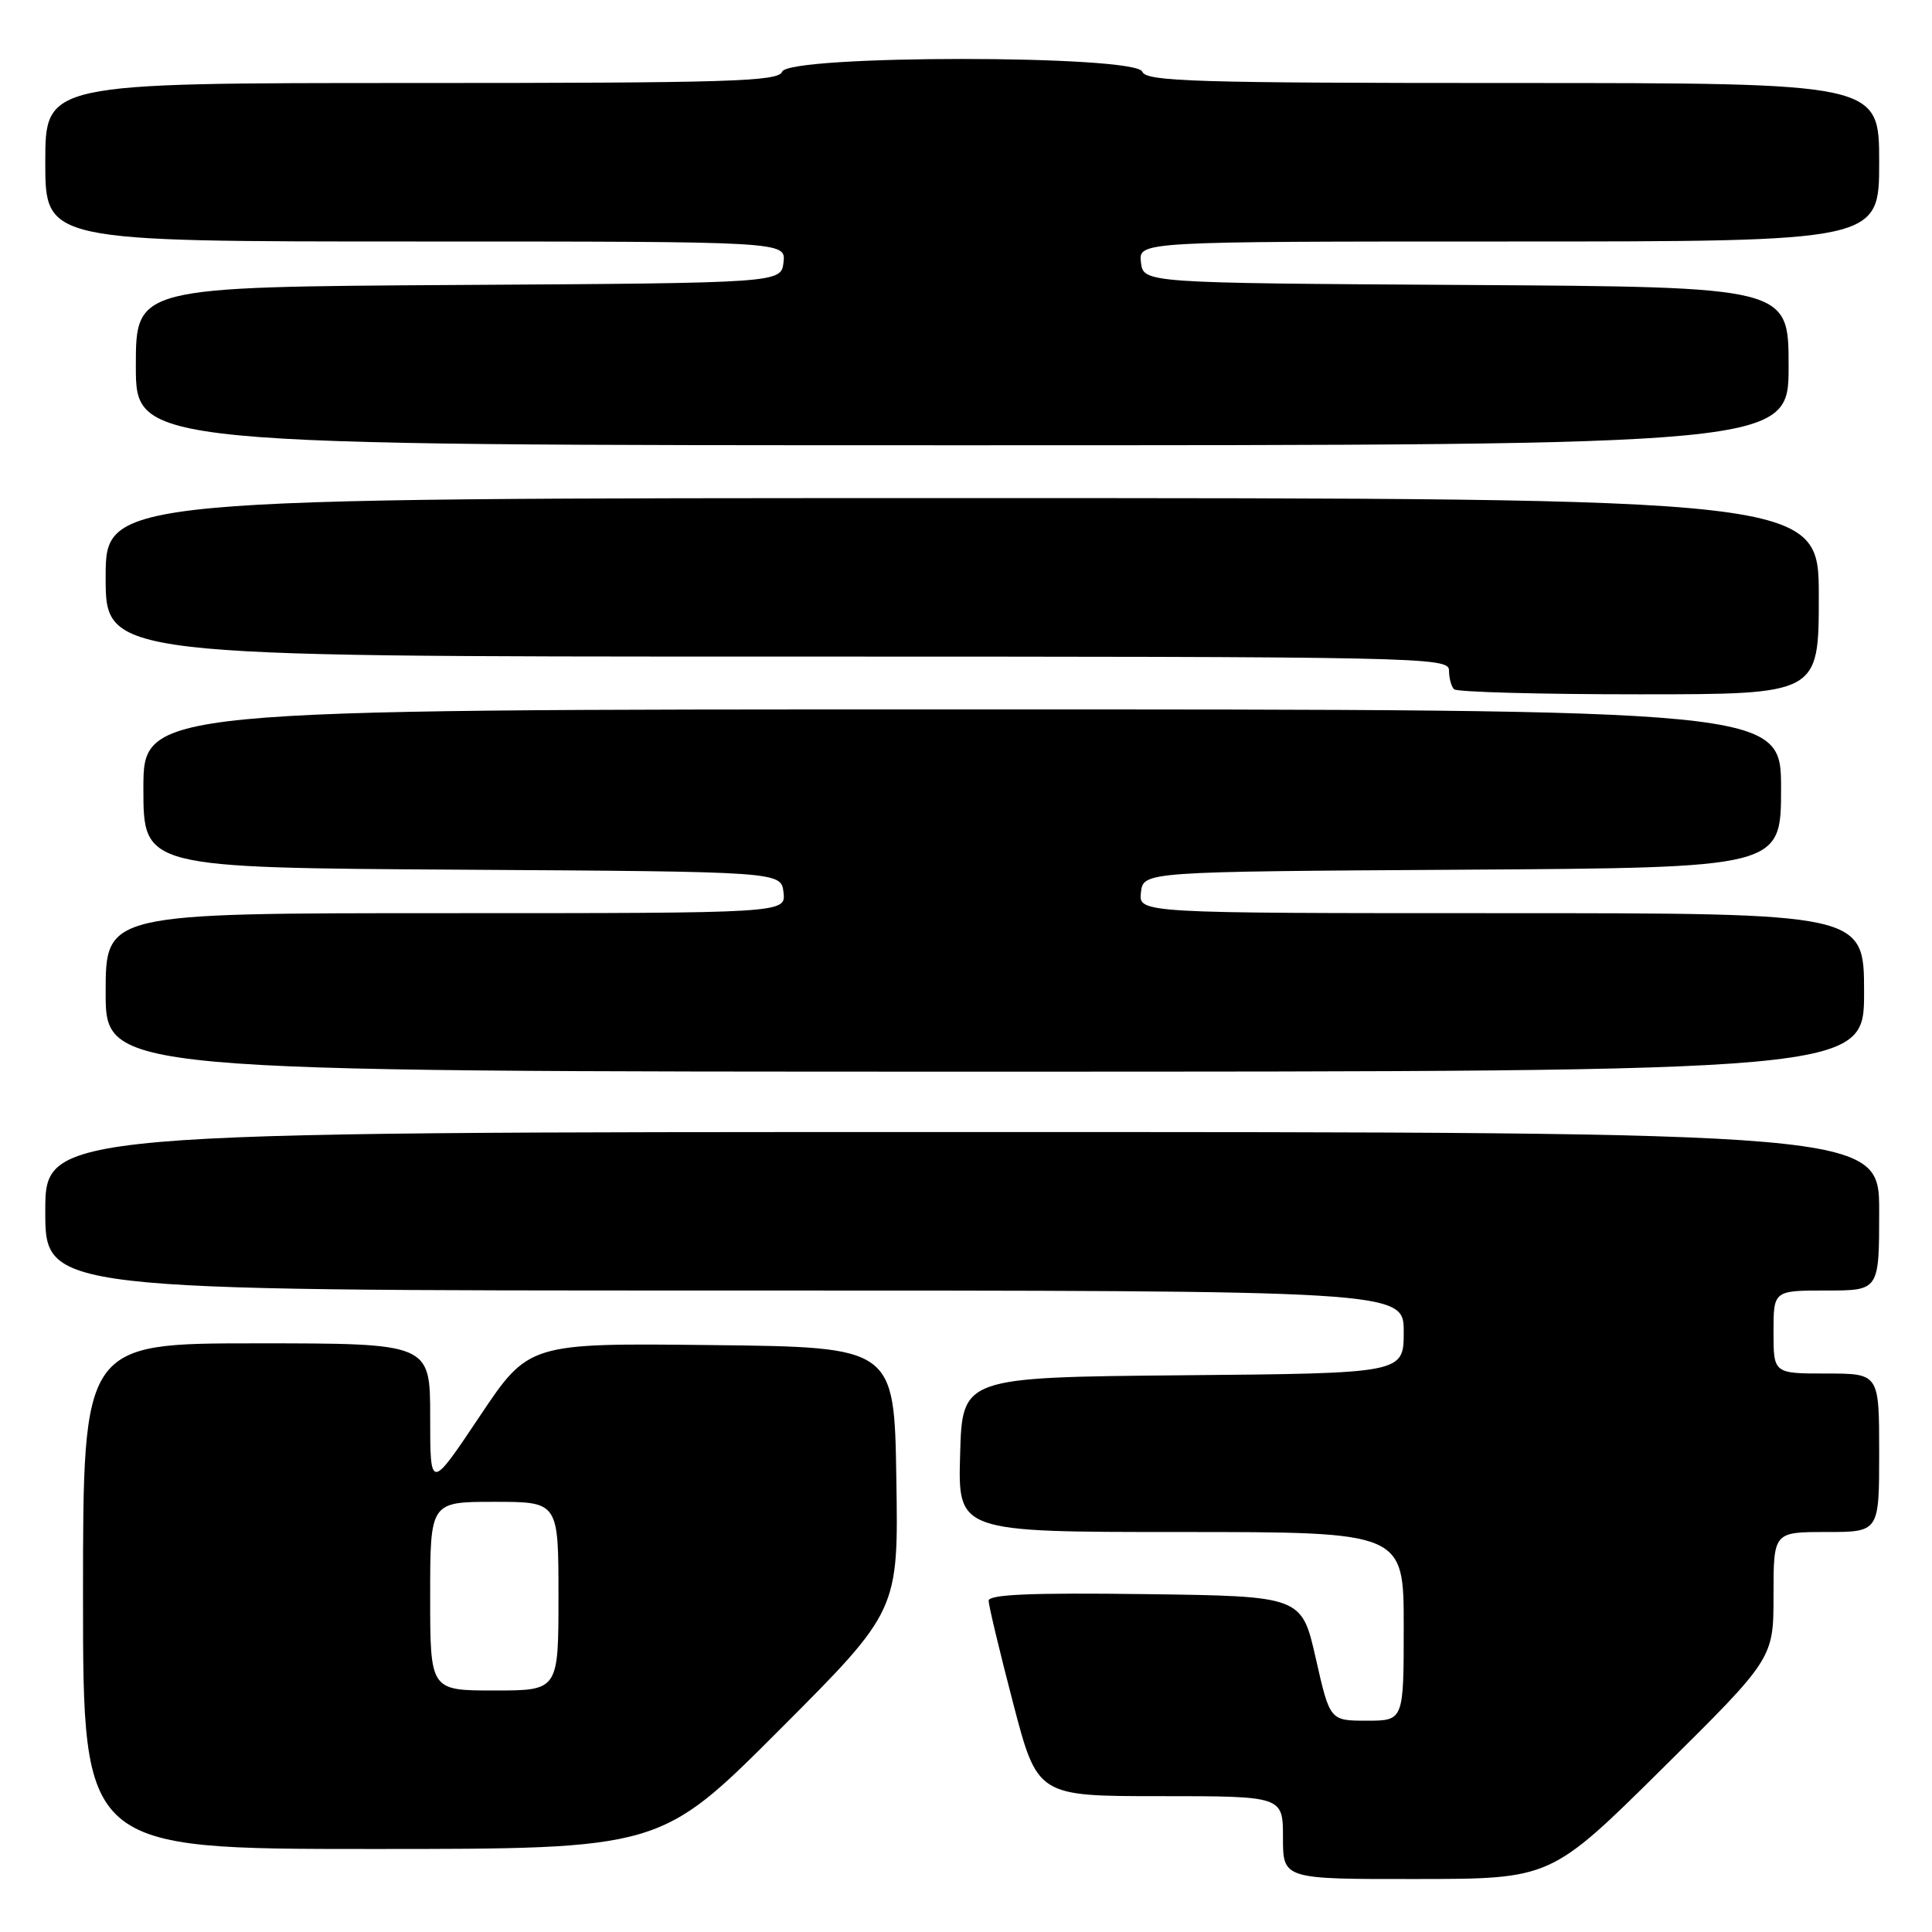 <?xml version="1.0" encoding="UTF-8" standalone="no"?>
<!DOCTYPE svg PUBLIC "-//W3C//DTD SVG 1.1//EN" "http://www.w3.org/Graphics/SVG/1.1/DTD/svg11.dtd" >
<svg xmlns="http://www.w3.org/2000/svg" xmlns:xlink="http://www.w3.org/1999/xlink" version="1.1" viewBox="0 0 256 256">
 <g >
 <path fill="currentColor"
d=" M 220.25 234.36 C 235.00 219.76 235.00 219.76 235.00 211.38 C 235.00 203.00 235.00 203.00 242.00 203.00 C 249.00 203.00 249.00 203.00 249.00 192.50 C 249.00 182.00 249.00 182.00 242.00 182.00 C 235.00 182.00 235.00 182.00 235.00 176.50 C 235.00 171.00 235.00 171.00 242.00 171.00 C 249.00 171.00 249.00 171.00 249.00 160.50 C 249.00 150.00 249.00 150.00 127.50 150.00 C 6.00 150.00 6.00 150.00 6.00 160.50 C 6.00 171.00 6.00 171.00 96.00 171.00 C 186.00 171.00 186.00 171.00 186.00 176.48 C 186.00 181.97 186.00 181.97 156.75 182.23 C 127.50 182.50 127.50 182.50 127.22 192.75 C 126.93 203.00 126.93 203.00 156.47 203.00 C 186.00 203.00 186.00 203.00 186.00 215.50 C 186.00 228.00 186.00 228.00 181.11 228.00 C 176.22 228.00 176.22 228.00 174.35 219.75 C 172.48 211.50 172.48 211.50 151.74 211.23 C 136.72 211.03 131.00 211.27 131.00 212.10 C 131.00 212.73 132.45 218.81 134.23 225.62 C 137.46 238.00 137.46 238.00 153.73 238.00 C 170.00 238.00 170.00 238.00 170.00 243.50 C 170.00 249.00 170.00 249.00 187.75 248.98 C 205.50 248.96 205.50 248.96 220.25 234.36 Z  M 103.29 229.21 C 119.05 213.43 119.05 213.43 118.77 195.96 C 118.50 178.50 118.50 178.50 94.28 178.23 C 70.05 177.96 70.05 177.96 63.53 187.72 C 57.00 197.48 57.00 197.48 57.00 187.74 C 57.00 178.00 57.00 178.00 34.00 178.00 C 11.00 178.00 11.00 178.00 11.00 211.50 C 11.00 245.00 11.00 245.00 49.26 245.00 C 87.52 245.00 87.52 245.00 103.29 229.21 Z  M 247.00 131.50 C 247.00 121.00 247.00 121.00 198.93 121.00 C 150.87 121.00 150.87 121.00 151.18 118.25 C 151.50 115.50 151.50 115.50 193.75 115.24 C 236.00 114.98 236.00 114.98 236.00 104.49 C 236.00 94.00 236.00 94.00 127.50 94.00 C 19.00 94.00 19.00 94.00 19.00 104.49 C 19.00 114.98 19.00 114.98 61.25 115.24 C 103.50 115.50 103.50 115.50 103.82 118.25 C 104.13 121.00 104.13 121.00 59.07 121.00 C 14.00 121.00 14.00 121.00 14.00 131.50 C 14.00 142.00 14.00 142.00 130.50 142.00 C 247.00 142.00 247.00 142.00 247.00 131.50 Z  M 241.00 79.00 C 241.00 66.00 241.00 66.00 127.50 66.00 C 14.00 66.00 14.00 66.00 14.00 76.50 C 14.00 87.00 14.00 87.00 103.00 87.00 C 188.64 87.00 192.00 87.07 192.00 88.83 C 192.00 89.84 192.30 90.97 192.67 91.33 C 193.03 91.70 204.06 92.00 217.17 92.00 C 241.00 92.00 241.00 92.00 241.00 79.00 Z  M 237.00 48.51 C 237.00 38.02 237.00 38.02 194.25 37.76 C 151.50 37.50 151.50 37.50 151.18 34.75 C 150.87 32.00 150.87 32.00 199.93 32.00 C 249.00 32.00 249.00 32.00 249.00 21.50 C 249.00 11.00 249.00 11.00 200.47 11.00 C 158.25 11.00 151.86 10.80 151.36 9.50 C 150.50 7.25 104.50 7.25 103.64 9.50 C 103.14 10.80 96.75 11.00 54.53 11.00 C 6.00 11.00 6.00 11.00 6.00 21.50 C 6.00 32.00 6.00 32.00 55.07 32.00 C 104.13 32.00 104.13 32.00 103.82 34.75 C 103.50 37.50 103.50 37.50 60.75 37.76 C 18.00 38.02 18.00 38.02 18.00 48.51 C 18.00 59.00 18.00 59.00 127.50 59.00 C 237.00 59.00 237.00 59.00 237.00 48.51 Z  M 57.00 211.50 C 57.00 199.00 57.00 199.00 65.50 199.00 C 74.00 199.00 74.00 199.00 74.00 211.50 C 74.00 224.00 74.00 224.00 65.50 224.00 C 57.00 224.00 57.00 224.00 57.00 211.50 Z "/>
</g>
</svg>